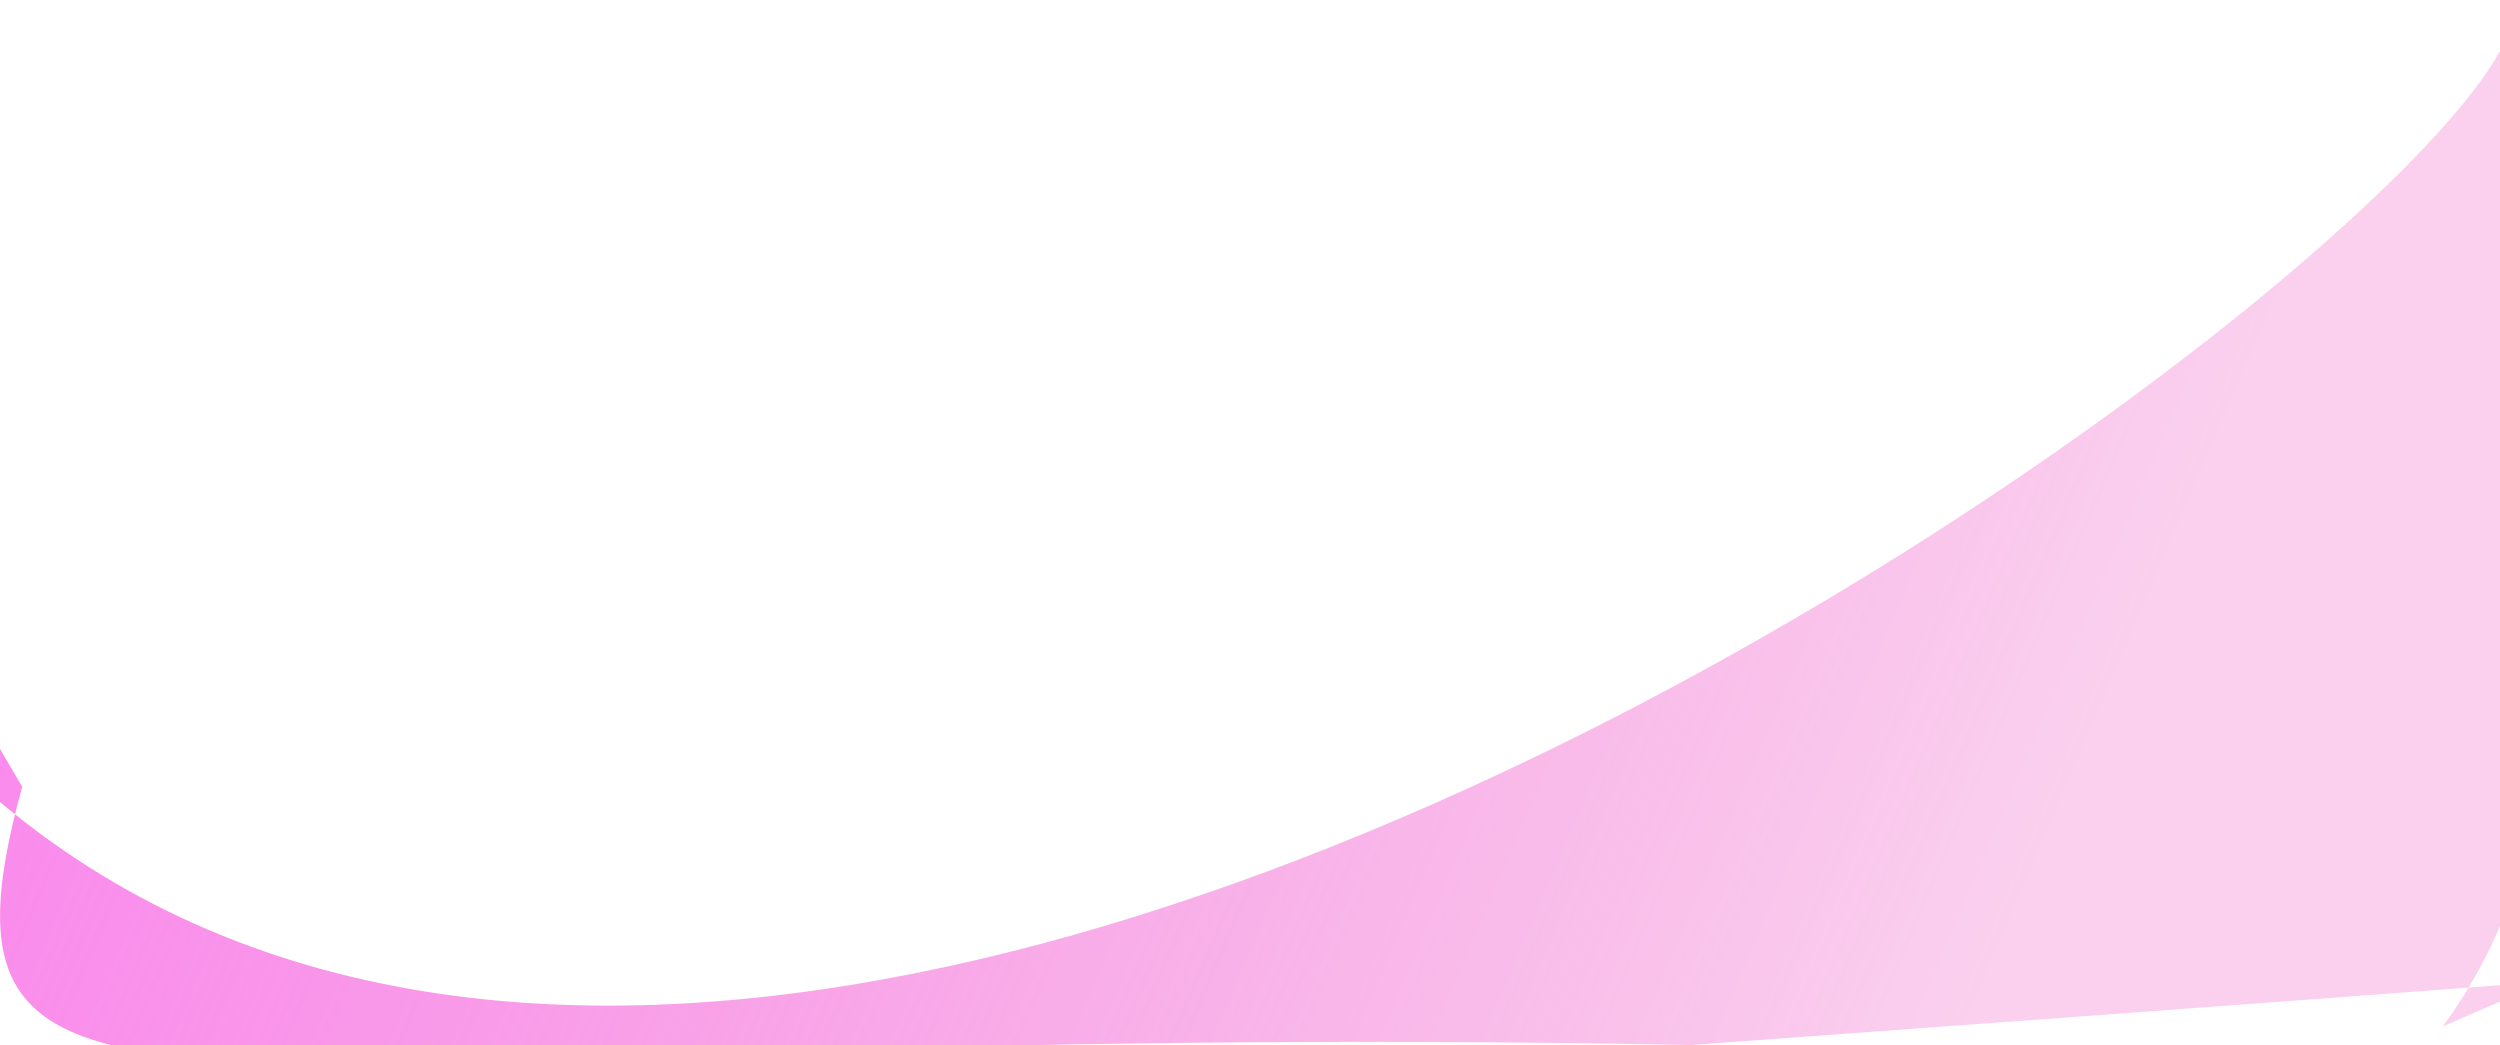 <?xml version="1.0" encoding="UTF-8" standalone="no"?>
<!-- Created with Inkscape (http://www.inkscape.org/) -->

<svg
   xmlns:dc="http://purl.org/dc/elements/1.1/"
   xmlns:cc="http://creativecommons.org/ns#"
   xmlns:rdf="http://www.w3.org/1999/02/22-rdf-syntax-ns#"
   xmlns:svg="http://www.w3.org/2000/svg"
   xmlns="http://www.w3.org/2000/svg"
   xmlns:xlink="http://www.w3.org/1999/xlink"
   xmlns:sodipodi="http://sodipodi.sourceforge.net/DTD/sodipodi-0.dtd"
   xmlns:inkscape="http://www.inkscape.org/namespaces/inkscape"
   width="445.938mm"
   height="186.405mm"
   viewBox="0 0 445.938 186.405"
   version="1.1"
   id="svg31"
   inkscape:version="0.92.5 (2060ec1f9f, 2020-04-08)"
   sodipodi:docname="drawing.svg">
  <defs
     id="defs25">
    <linearGradient
       inkscape:collect="always"
       xlink:href="#paint0_linear_9_4"
       id="linearGradient3824"
       gradientUnits="userSpaceOnUse"
       gradientTransform="matrix(0.265,0,0,0.265,-156.35,12.838)"
       x1="-92.791"
       y1="-25.362"
       x2="1212.381"
       y2="532.235" />
    <linearGradient
       id="paint0_linear_9_4"
       x1="-136"
       y1="0"
       x2="1440"
       y2="6.5778099e-06"
       gradientUnits="userSpaceOnUse"
       gradientTransform="translate(130.707)">
      <stop
         stop-color="#FB87EF"
         id="stop4" />
      <stop
         offset="1"
         stop-color="#EF63C8"
         stop-opacity="0.3"
         id="stop6" />
    </linearGradient>
  </defs>
  <sodipodi:namedview
     id="base"
     pagecolor="#ffffff"
     bordercolor="#666666"
     borderopacity="1.0"
     inkscape:pageopacity="0.0"
     inkscape:pageshadow="2"
     inkscape:zoom="0.35"
     inkscape:cx="774.03808"
     inkscape:cy="161.05493"
     inkscape:document-units="mm"
     inkscape:current-layer="layer1"
     showgrid="false"
     inkscape:window-width="1366"
     inkscape:window-height="709"
     inkscape:window-x="0"
     inkscape:window-y="0"
     inkscape:window-maximized="1" />
  <g
     inkscape:label="Layer 1"
     inkscape:groupmode="layer"
     id="layer1"
     transform="translate(196.482,8.251)">
    <path
       d="M 250.155,-9.007 C 281.032,14.046 -181.097,371.612 -263.762,10.715 l 71.239,121.376 c -20.495,74.488 33.067,40.934 297.709,46.064 0,0 147.188,-10.745 152.585,-11.351 l -18.505,8.021 c 37.717,-51.306 7.007,-124.066 10.889,-183.832 z"
       id="path2"
       inkscape:connector-curvature="0"
       style="clip-rule:evenodd;fill:url(#linearGradient3824);fill-rule:evenodd;stroke-width:0.265"
       sodipodi:nodetypes="cccsccc" />
  </g>
</svg>
